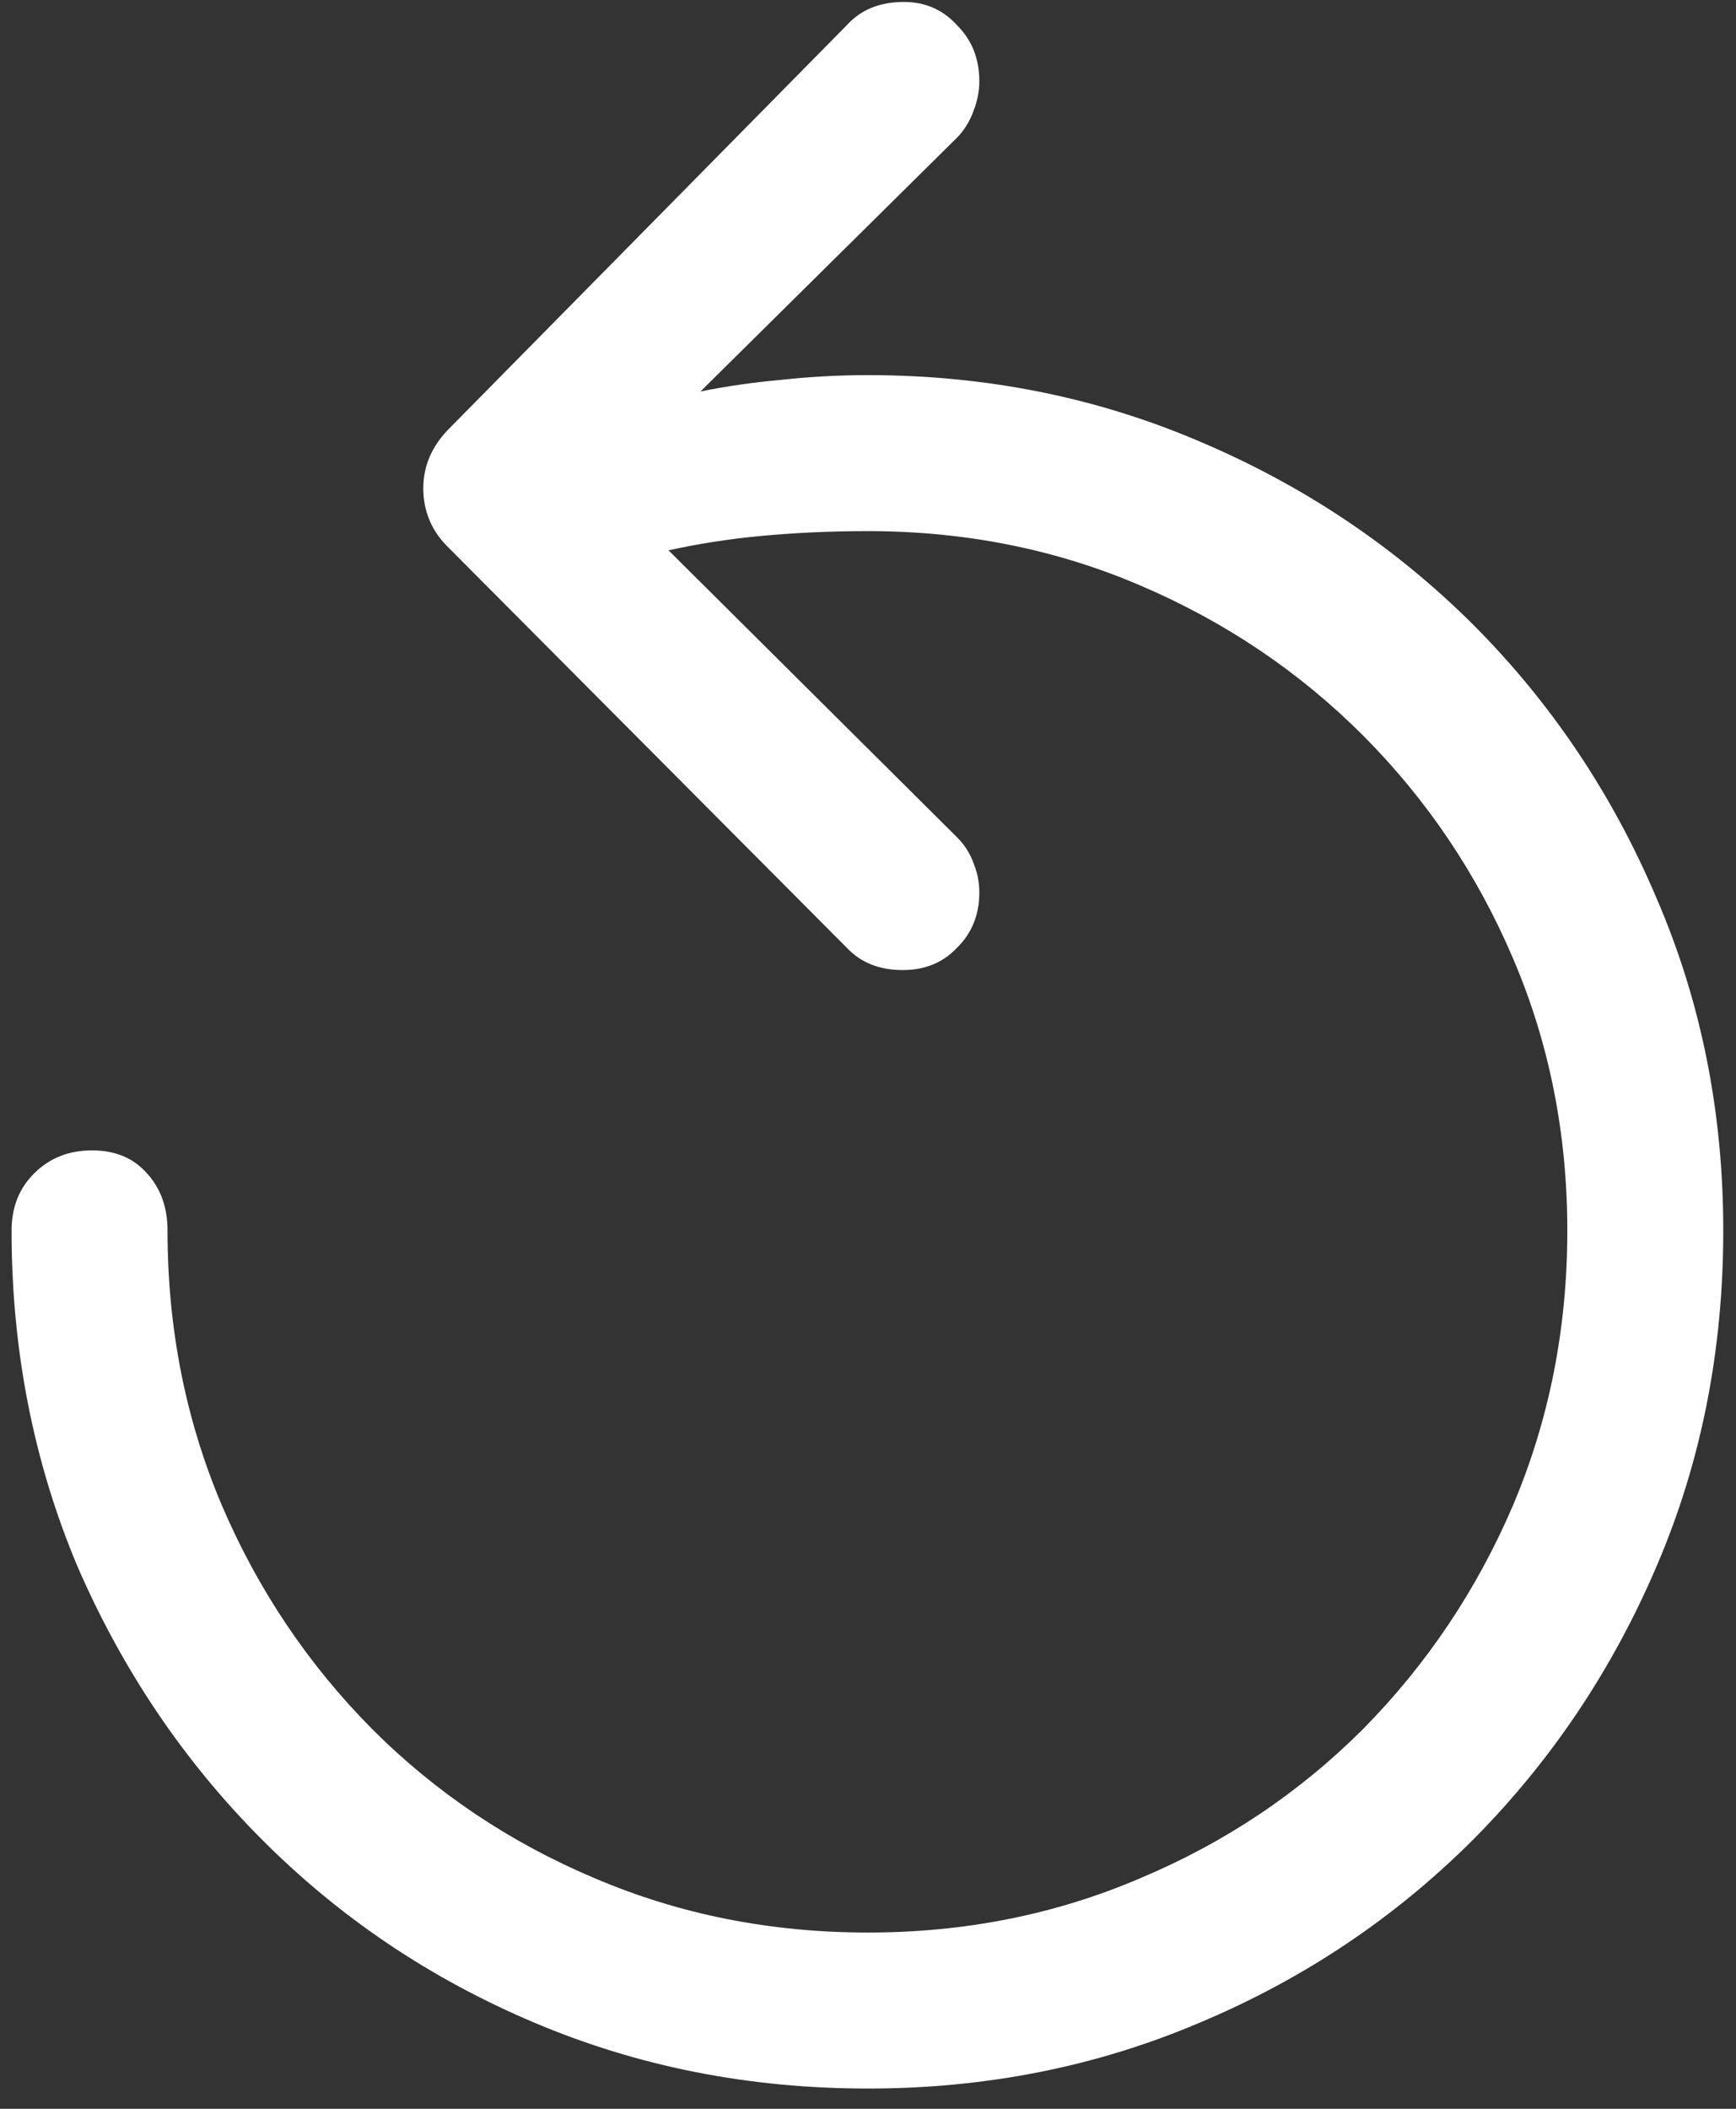 <?xml version="1.0" encoding="UTF-8"?>
<svg xmlns="http://www.w3.org/2000/svg" xmlns:xlink="http://www.w3.org/1999/xlink" width="24" height="29.143" viewBox="0 0 24 29.143" version="1.1">
<rect x="0" y="0" width="24" height="29.143" fill="#333333" stroke="none"/>
<g id="surface1">
<path style=" stroke:none;fill-rule:nonzero;fill:rgb(100%,100%,100%);fill-opacity:1;" d="M 0.16 17.008 C 0.16 18.66 0.465 20.207 1.07 21.645 C 1.688 23.07 2.535 24.332 3.617 25.418 C 4.695 26.5 5.949 27.344 7.379 27.949 C 8.816 28.559 10.355 28.863 12 28.863 C 13.633 28.863 15.164 28.559 16.594 27.949 C 18.031 27.344 19.289 26.5 20.371 25.418 C 21.449 24.332 22.293 23.07 22.902 21.645 C 23.52 20.207 23.824 18.66 23.824 17.008 C 23.824 15.375 23.52 13.844 22.902 12.414 C 22.293 10.977 21.449 9.719 20.371 8.637 C 19.289 7.559 18.031 6.715 16.594 6.105 C 15.164 5.492 13.633 5.184 12 5.184 C 11.59 5.184 11.188 5.207 10.793 5.25 C 10.402 5.285 10.031 5.34 9.684 5.41 L 13.246 1.887 C 13.344 1.781 13.414 1.66 13.461 1.527 C 13.512 1.395 13.539 1.258 13.539 1.125 C 13.539 0.812 13.438 0.555 13.23 0.348 C 13.035 0.133 12.789 0.027 12.496 0.027 C 12.164 0.027 11.902 0.133 11.707 0.348 L 6.188 5.945 C 5.965 6.18 5.852 6.445 5.852 6.75 C 5.852 6.902 5.879 7.043 5.934 7.18 C 5.988 7.312 6.07 7.438 6.188 7.555 L 11.707 13.098 C 11.902 13.305 12.16 13.406 12.48 13.406 C 12.785 13.406 13.035 13.305 13.23 13.098 C 13.438 12.895 13.539 12.637 13.539 12.336 C 13.539 12.191 13.512 12.059 13.461 11.934 C 13.414 11.801 13.34 11.68 13.23 11.57 L 9.242 7.605 C 9.633 7.52 10.062 7.449 10.527 7.406 C 10.992 7.363 11.48 7.34 12 7.34 C 13.34 7.34 14.594 7.59 15.762 8.09 C 16.934 8.59 17.961 9.281 18.844 10.164 C 19.727 11.051 20.418 12.074 20.918 13.246 C 21.418 14.414 21.668 15.668 21.668 17.008 C 21.668 18.355 21.418 19.621 20.918 20.801 C 20.418 21.969 19.727 23 18.844 23.895 C 17.961 24.777 16.934 25.465 15.762 25.957 C 14.594 26.457 13.34 26.707 12 26.707 C 10.652 26.707 9.395 26.457 8.223 25.957 C 7.055 25.465 6.027 24.777 5.145 23.895 C 4.258 23 3.566 21.969 3.066 20.801 C 2.566 19.621 2.316 18.355 2.316 17.008 C 2.316 16.688 2.223 16.426 2.035 16.219 C 1.848 16.004 1.594 15.898 1.273 15.898 C 0.949 15.898 0.684 16.004 0.469 16.219 C 0.262 16.426 0.16 16.688 0.16 17.008 Z M 0.16 17.008 "/>
</g>
</svg>
